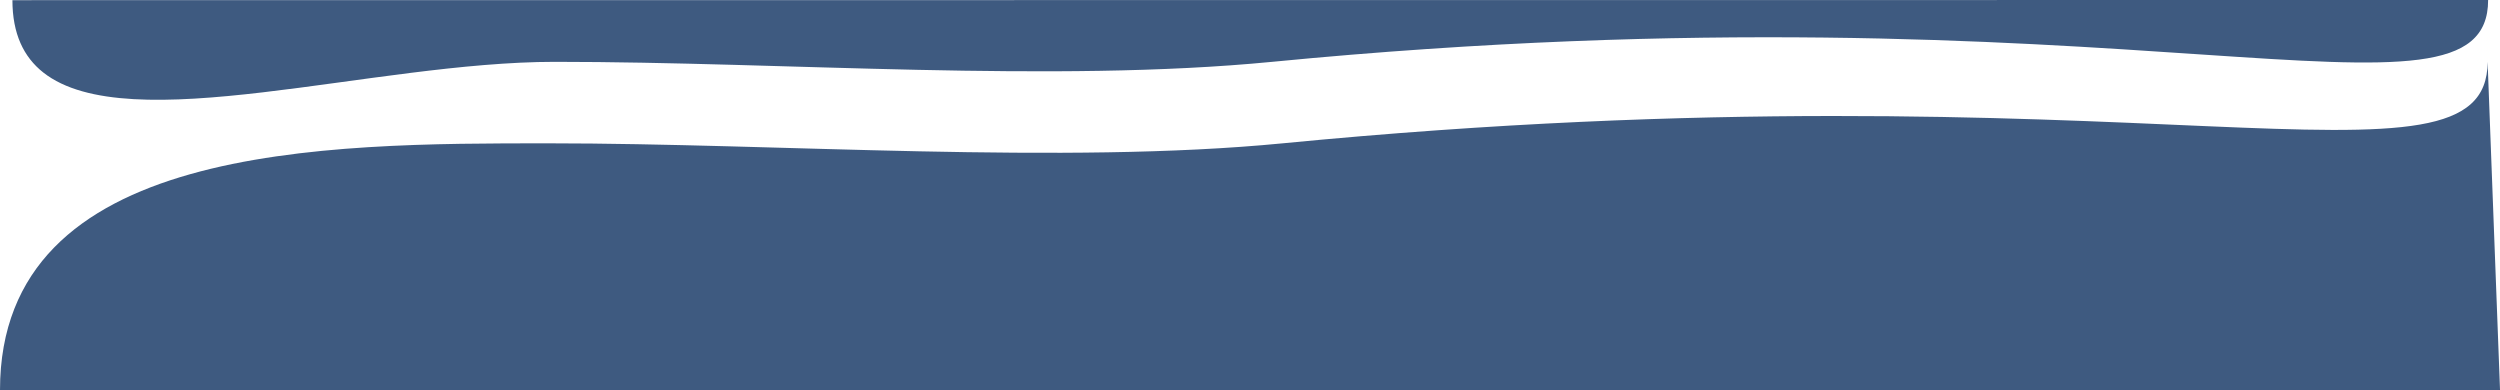 <svg id="Layer_1" data-name="Layer 1" xmlns="http://www.w3.org/2000/svg" viewBox="0 0 1191.83 186.01"><defs><style>.cls-1{fill:#3e5a80;}</style></defs><path class="cls-1" d="M-5.92,185.93c0-117.68,154.66-117.68,261.47-117.68,109.49,0,245.46,10.17,350,0C1014.32,28.51,1180,99.14,1180,29.4l5.92,156.53Z" transform="translate(5.92 0.08)"/><path class="cls-1" d="M0,0C0,16,5.34,27.09,14.71,34.48c40.64,32,157.13-5.08,243.92-5.08,109.48,0,237.35,10.17,341.91,0,408.75-39.74,579.71,40.25,579.71-29.48h0Z" transform="translate(5.92 0.08)"/></svg>